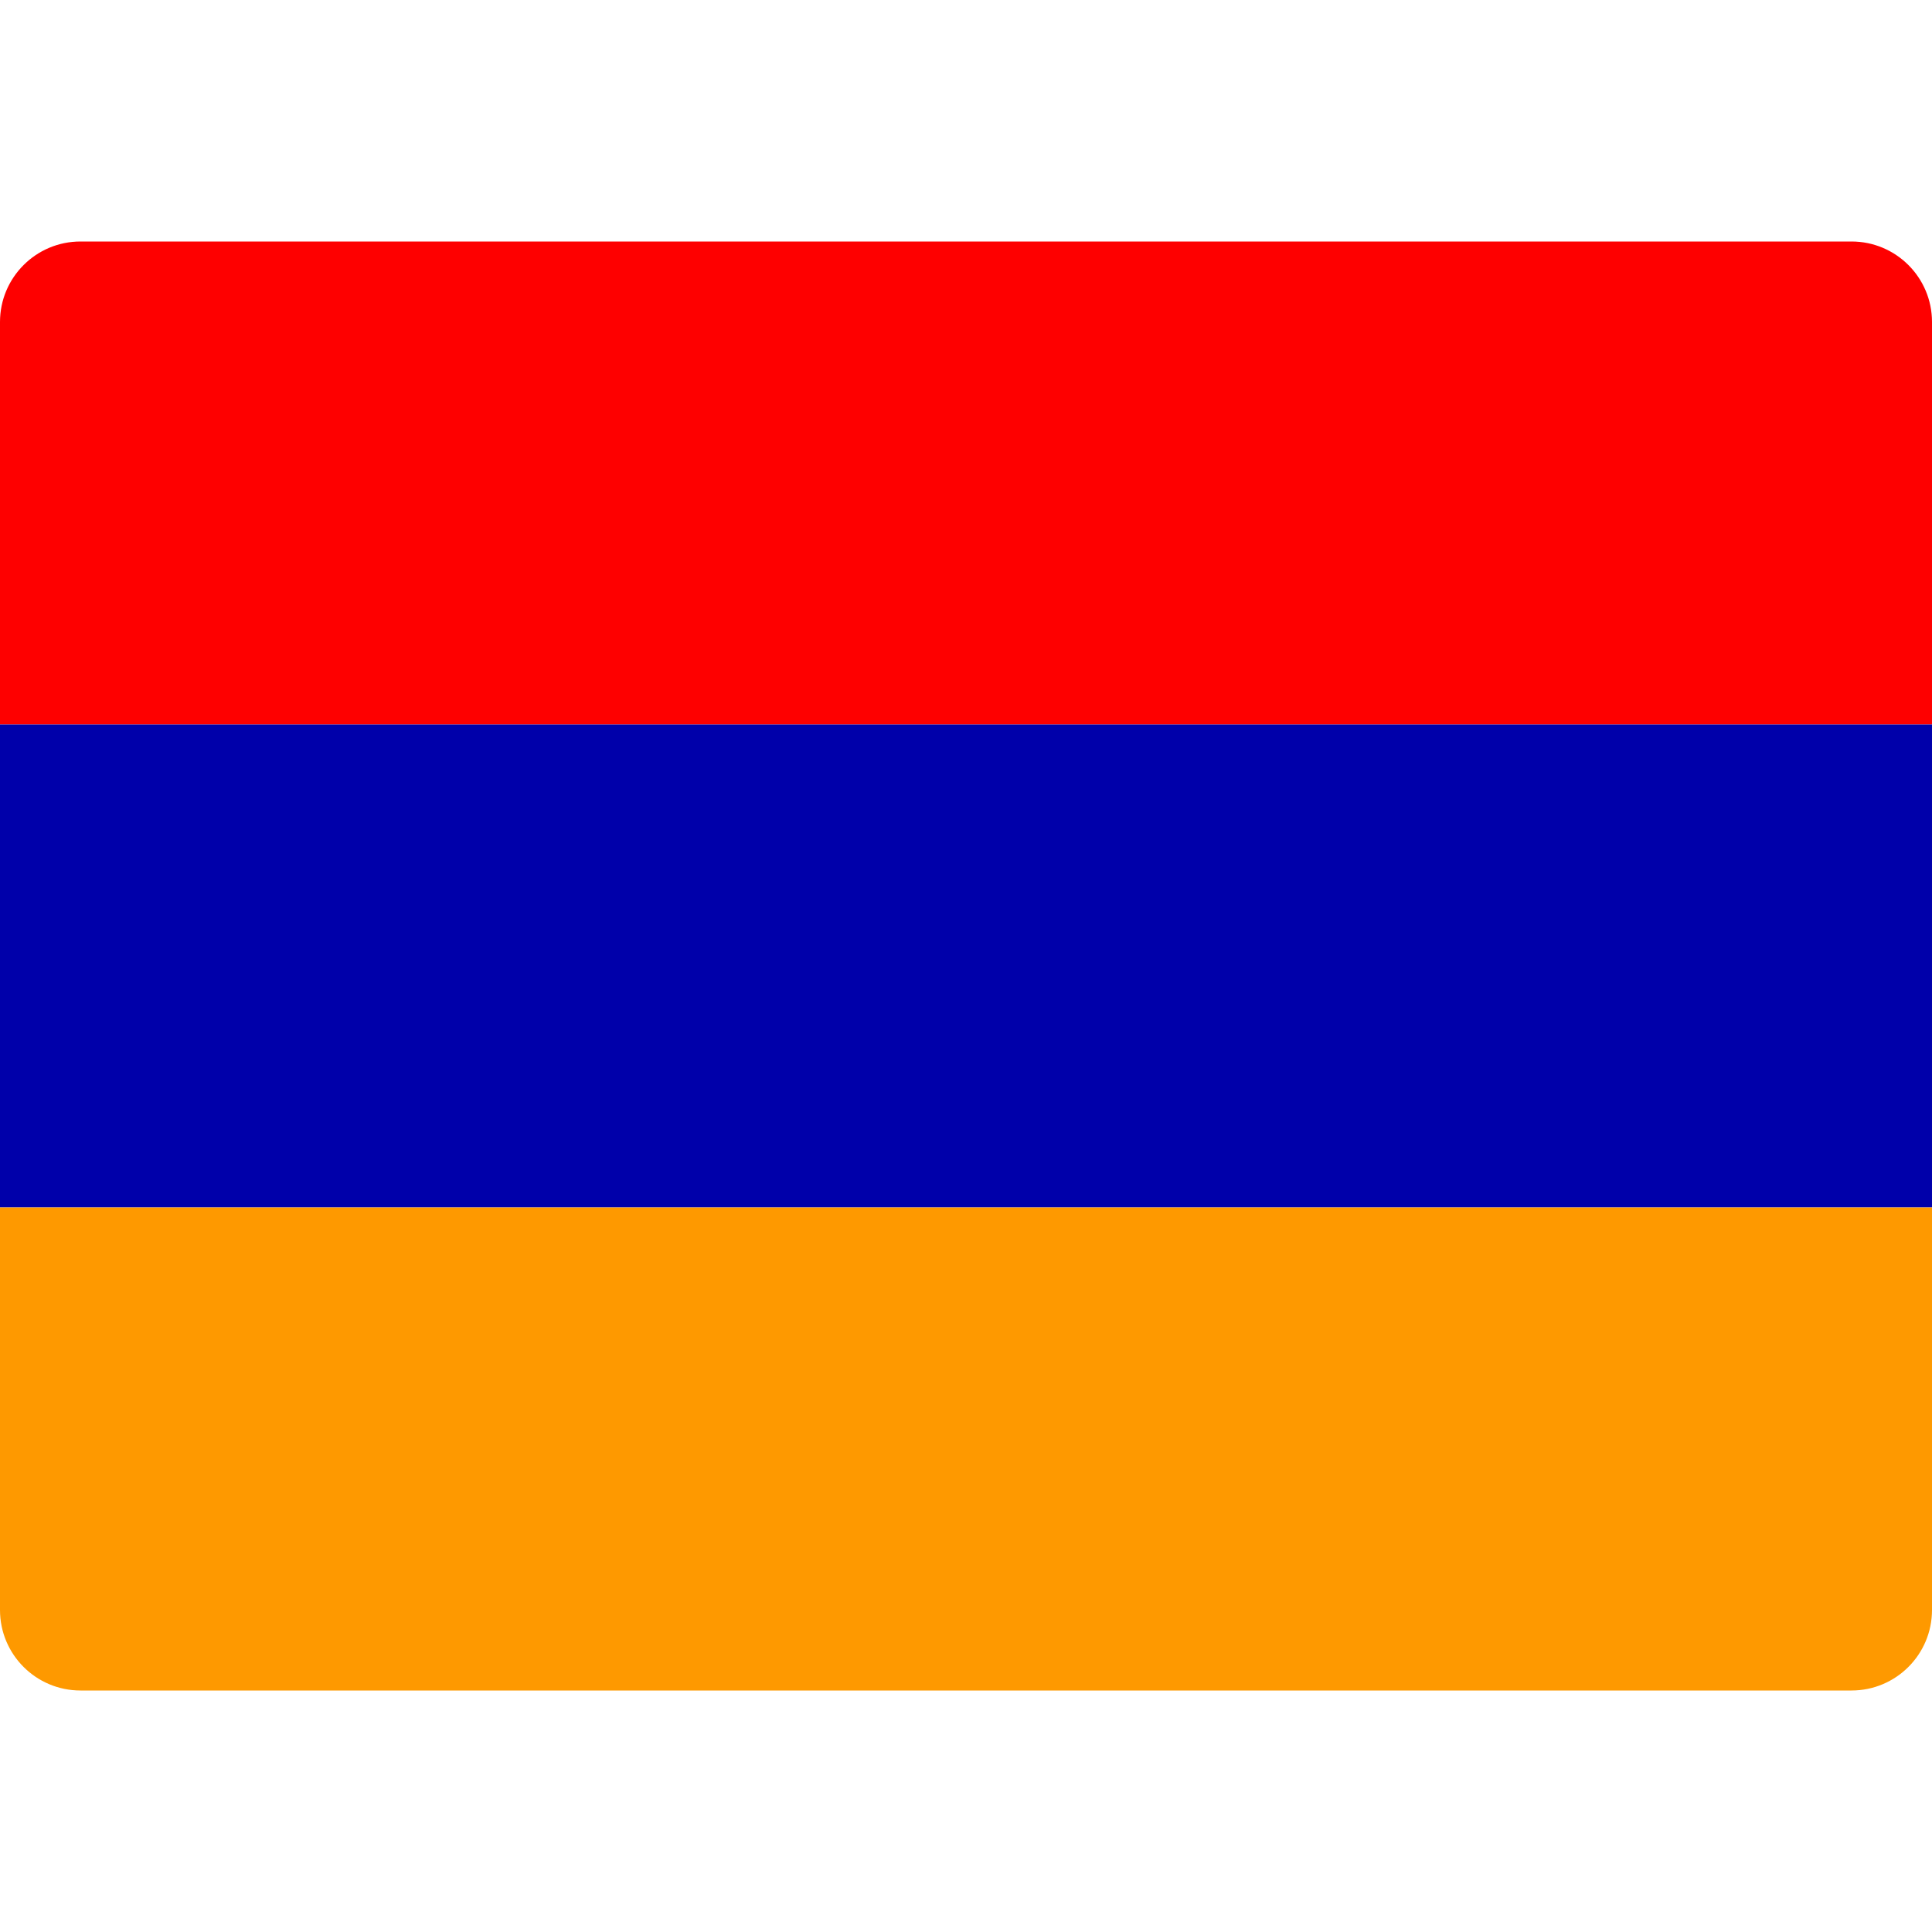 <svg xmlns="http://www.w3.org/2000/svg" height="48" width="48" viewBox="0 0 48 48"><path fill="#FE0000" d="M48,18H0V8c0-1.105,0.895-2,2-2h44c1.105,0,2,0.895,2,2V18z"></path> <rect y="18" fill="#0000AA" width="48" height="12"></rect> <path fill="#FE9900" d="M48,40c0,1.105-0.895,2-2,2H2c-1.105,0-2-0.895-2-2V30h48V40z"></path></svg>